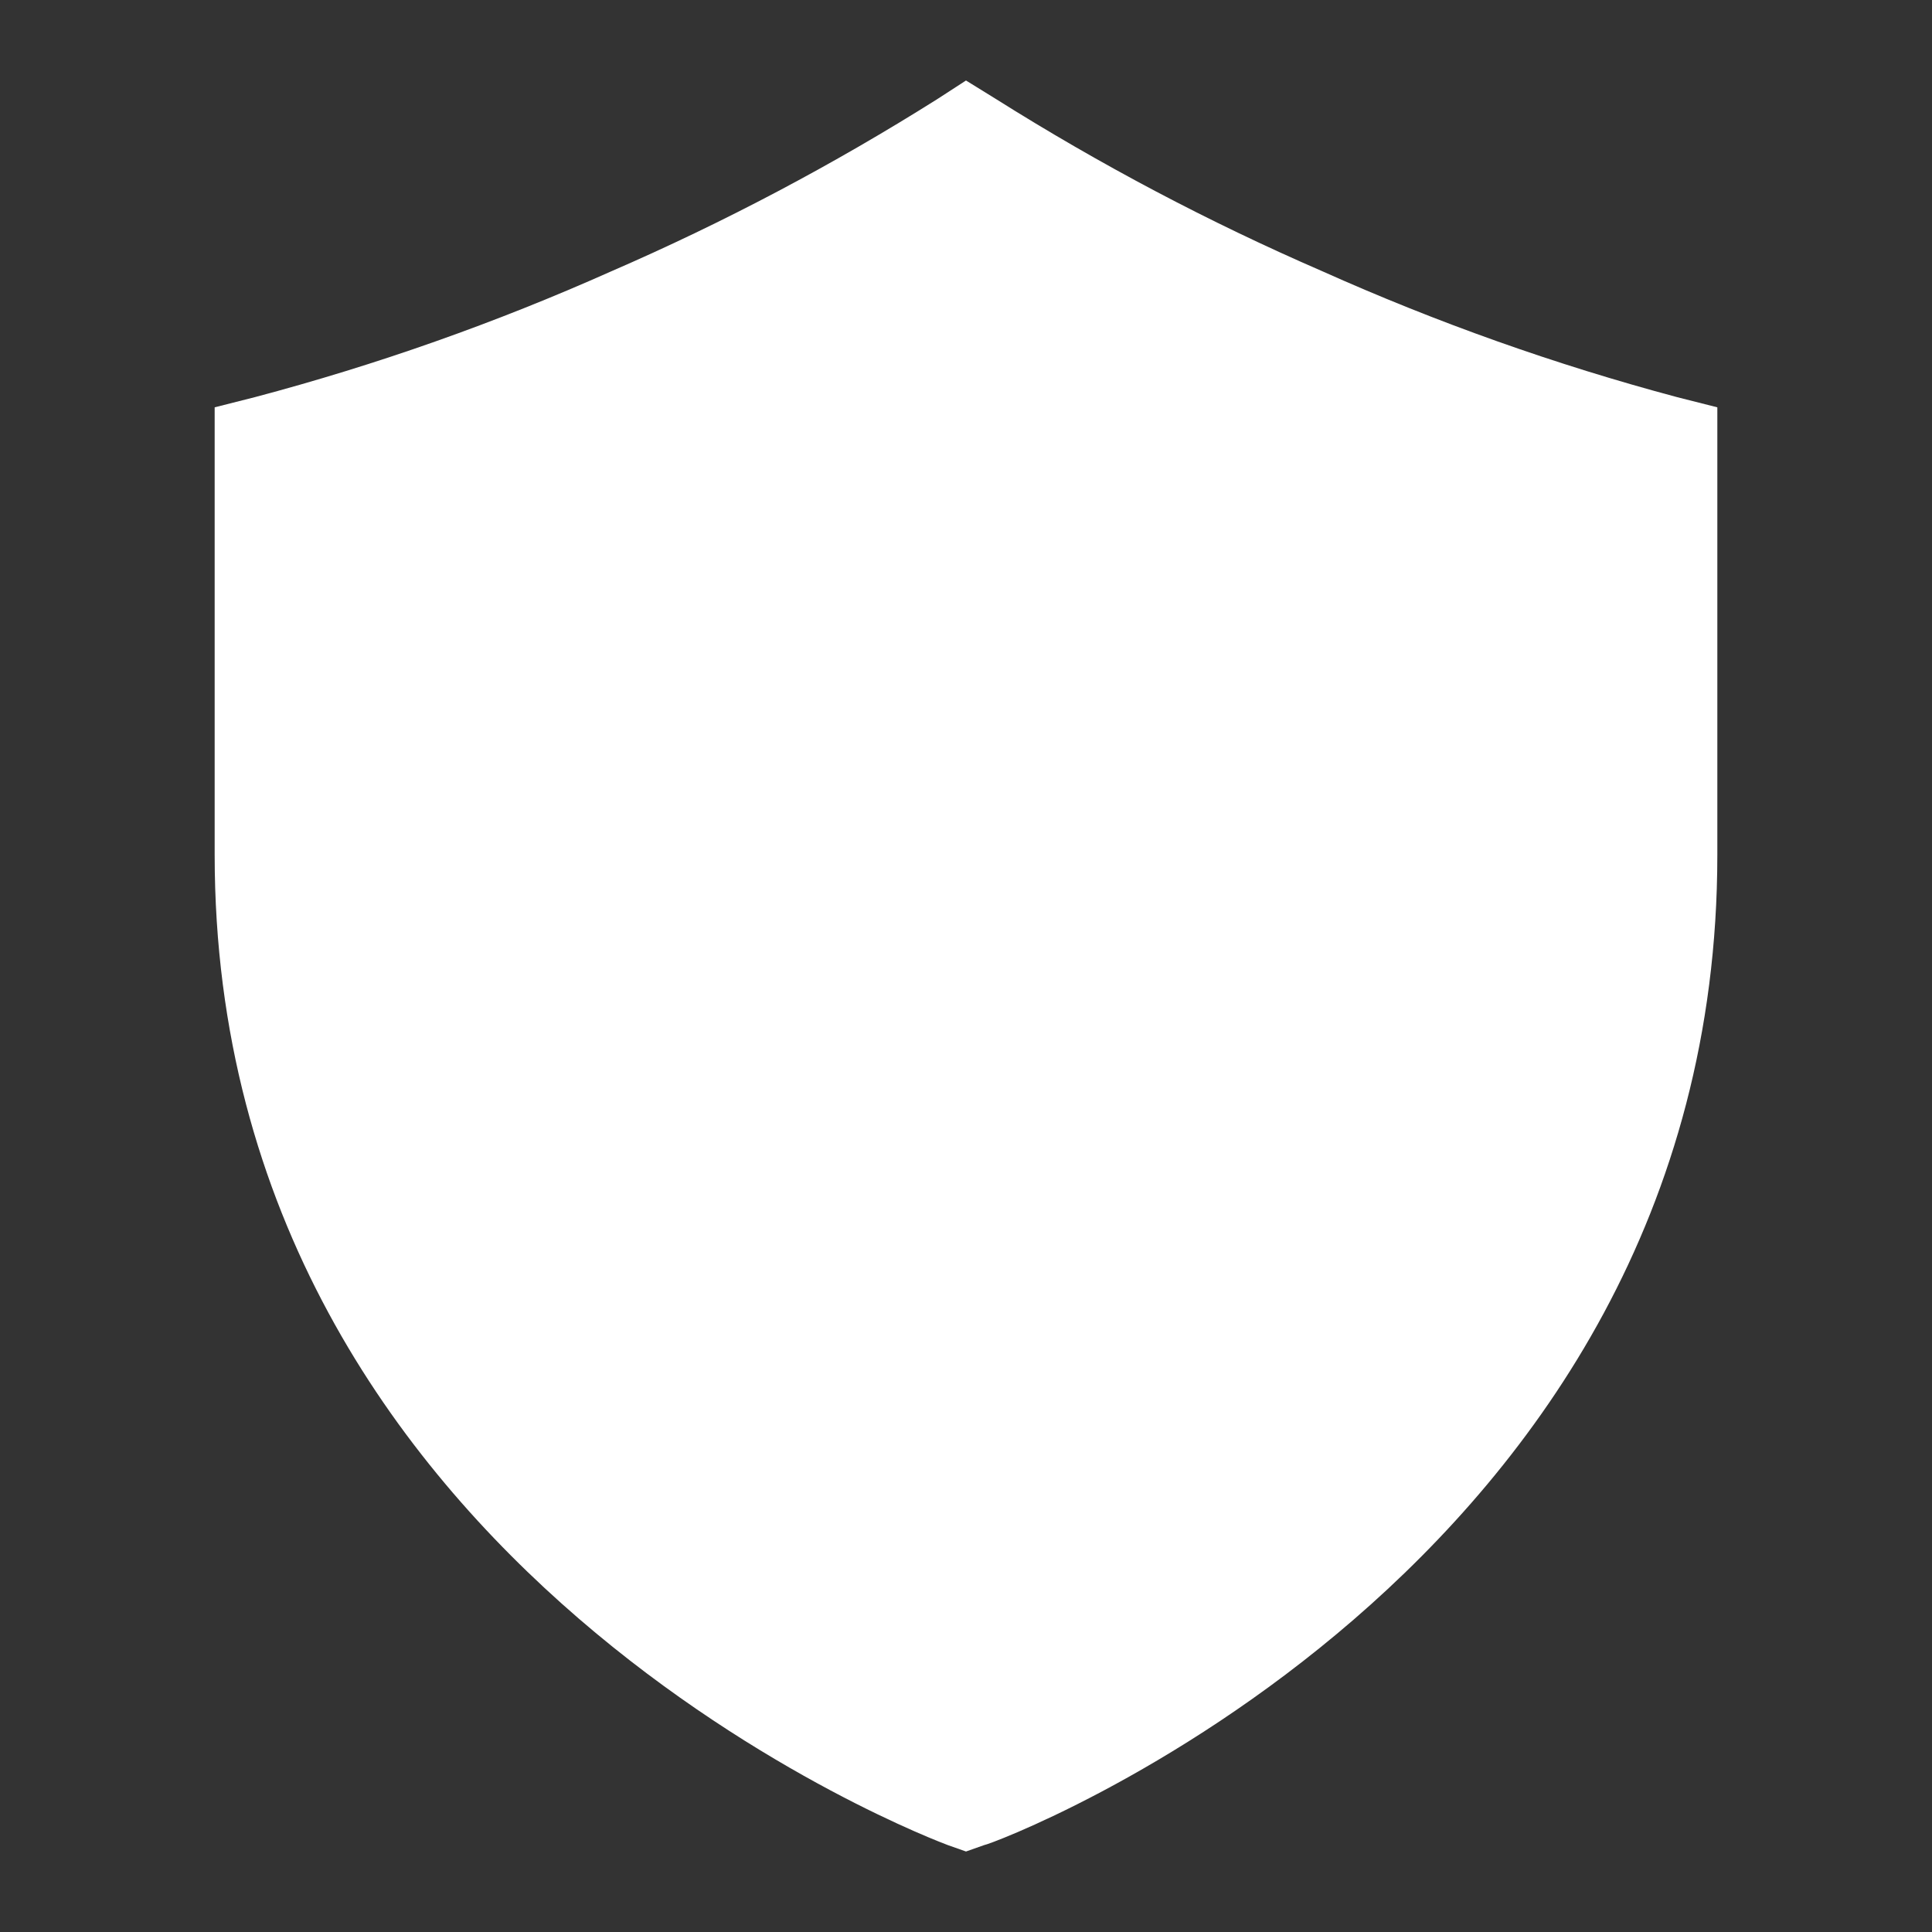 <svg width="36" height="36" viewBox="0 0 36 36" fill="none" xmlns="http://www.w3.org/2000/svg">
<rect x="0" y="0" width="36" height="36" fill="#333333" stroke="none"/>
<path d="M31.25 7.4C28.984 6.795 26.77 6.009 24.63 5.05C22.524 4.137 20.492 3.063 18.55 1.84L18 1.5L17.46 1.85C15.518 3.073 13.486 4.147 11.38 5.06C9.236 6.016 7.019 6.799 4.75 7.4L4 7.59V15.93C4 29.32 17.53 34.33 17.66 34.38L18 34.5L18.34 34.38C18.48 34.38 32 29.33 32 15.93V7.59L31.25 7.4Z" fill="white"/>
</svg>
